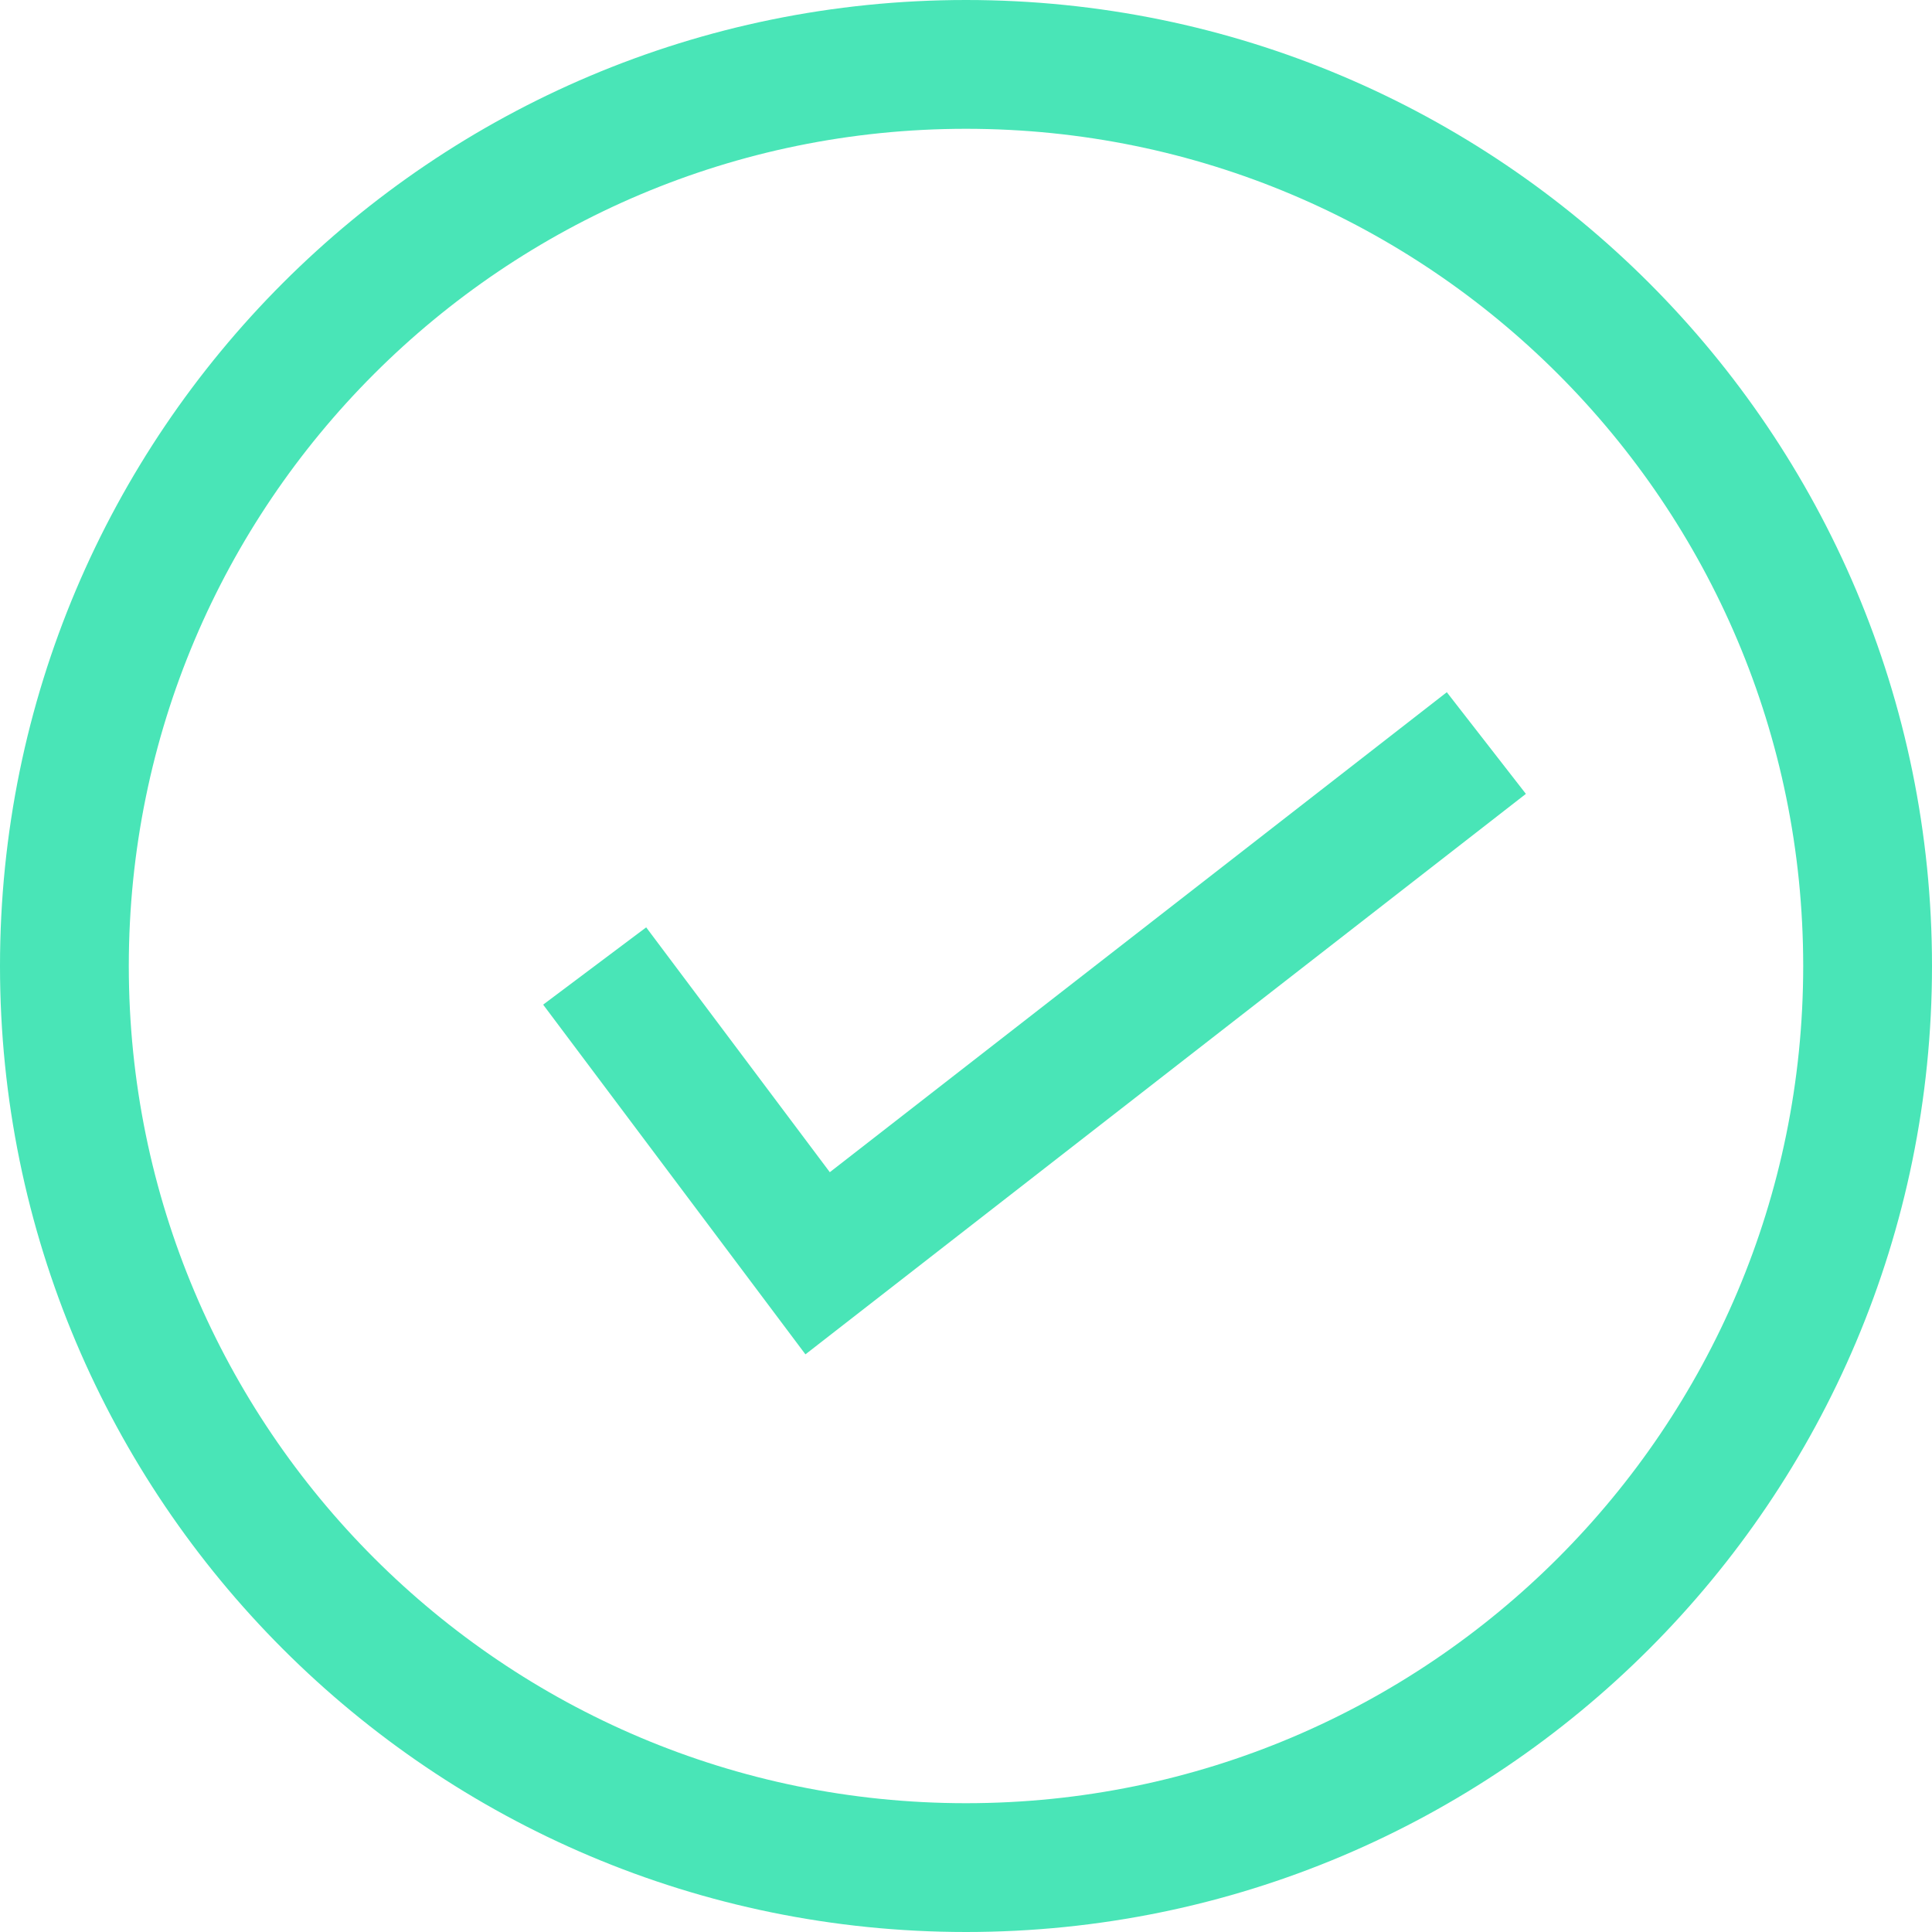 <svg width="15" height="15" viewBox="0 0 15 15" fill="none" xmlns="http://www.w3.org/2000/svg">
<g clip-path="url(#clip0_0_206)">
<path d="M7.5 14.5C11.366 14.5 14.5 11.366 14.5 7.5C14.5 3.634 11.366 0.5 7.5 0.5C3.634 0.5 0.5 3.634 0.5 7.5C0.5 11.366 3.634 14.5 7.5 14.5Z" stroke="#49E5B7"/>
<path d="M4.617 7.5L6.348 9.808L11.54 5.769" stroke="#49E5B7"/>
</g>
<defs>
<clipPath id="clip0_0_206">
<rect width="15" height="15" fill="white"/>
</clipPath>
</defs>
</svg>
